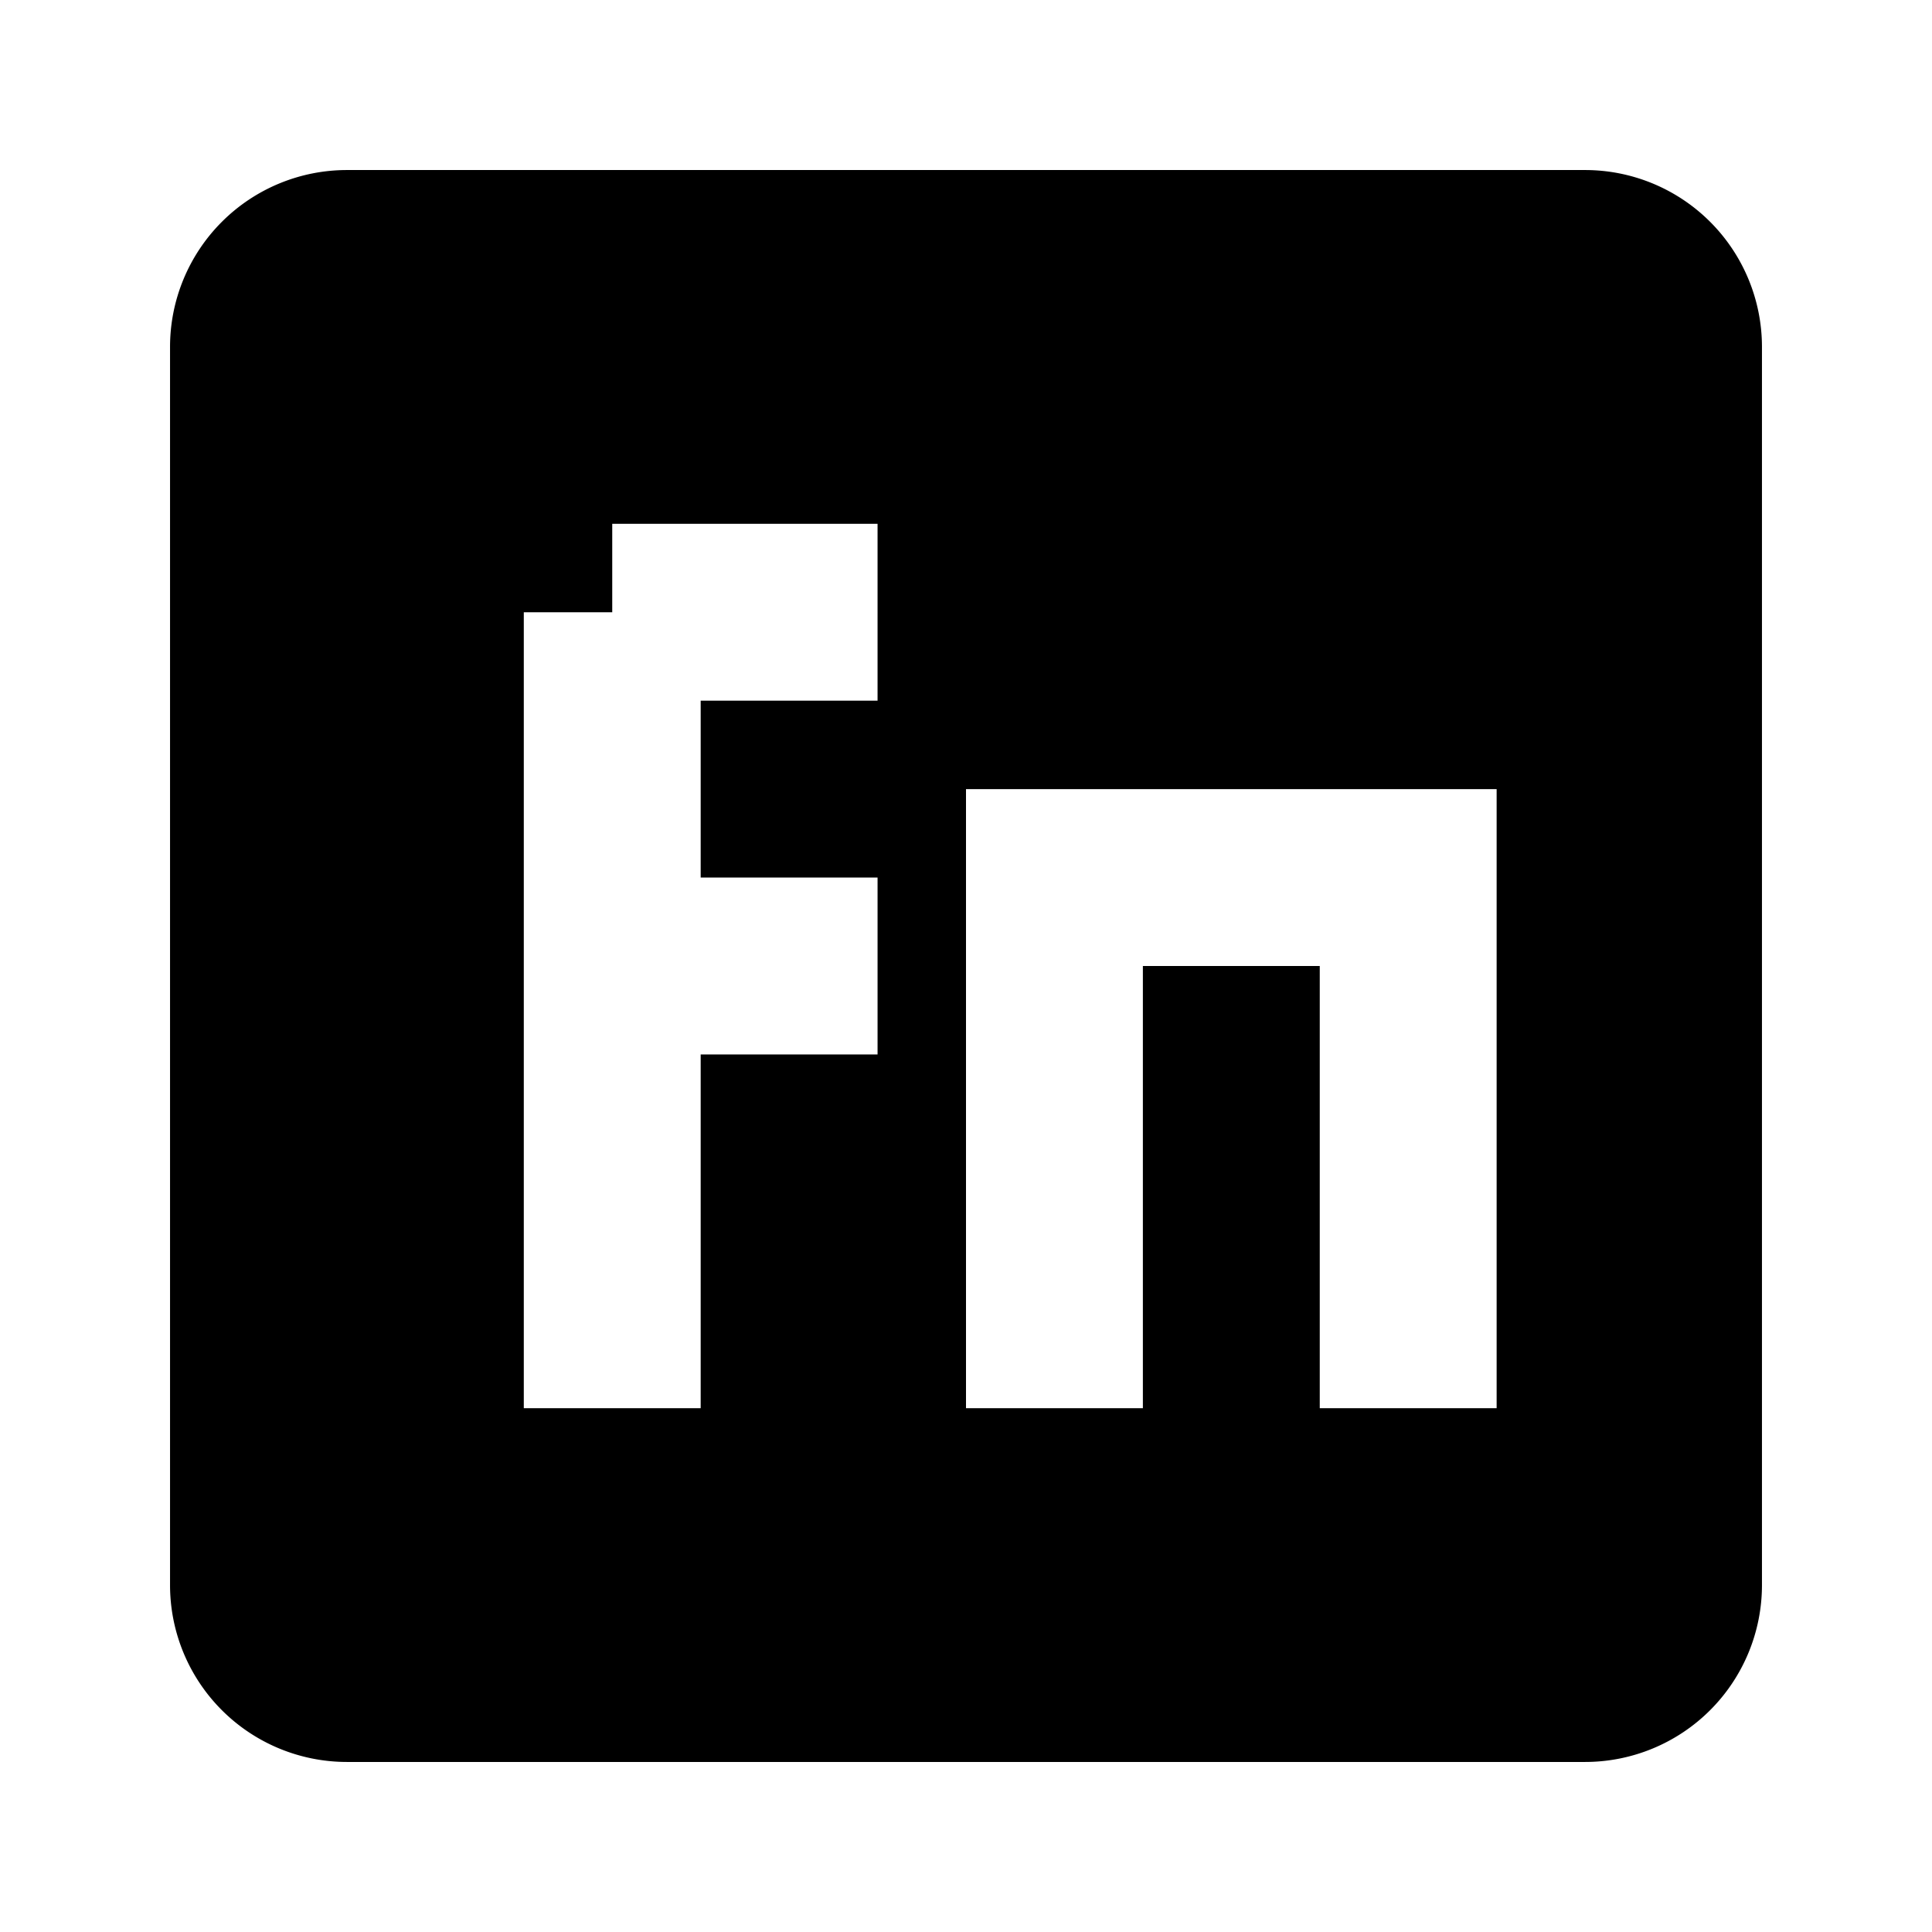 <svg class="icon" style="width: 1em;height: 1em;vertical-align: middle;fill: currentColor;overflow: hidden;" viewBox="0 0 1024 1024" version="1.1" xmlns="http://www.w3.org/2000/svg"><path d="M840.125 933.875H183.875A93.75 93.75 0 0 1 90.125 840.125V183.875A93.75 93.75 0 0 1 183.875 90.125h656.25A93.75 93.75 0 0 1 933.875 183.875v656.25A93.75 93.75 0 0 1 840.125 933.875z m-374.999-468.75H371.374V371.375h93.75V277.625H324.5v46.874h-46.874v421.875h93.749V558.876h93.75V465.124zM793.249 512V418.25H512v328.125h93.75V512h93.75v234.375h93.749V512z" /></svg>